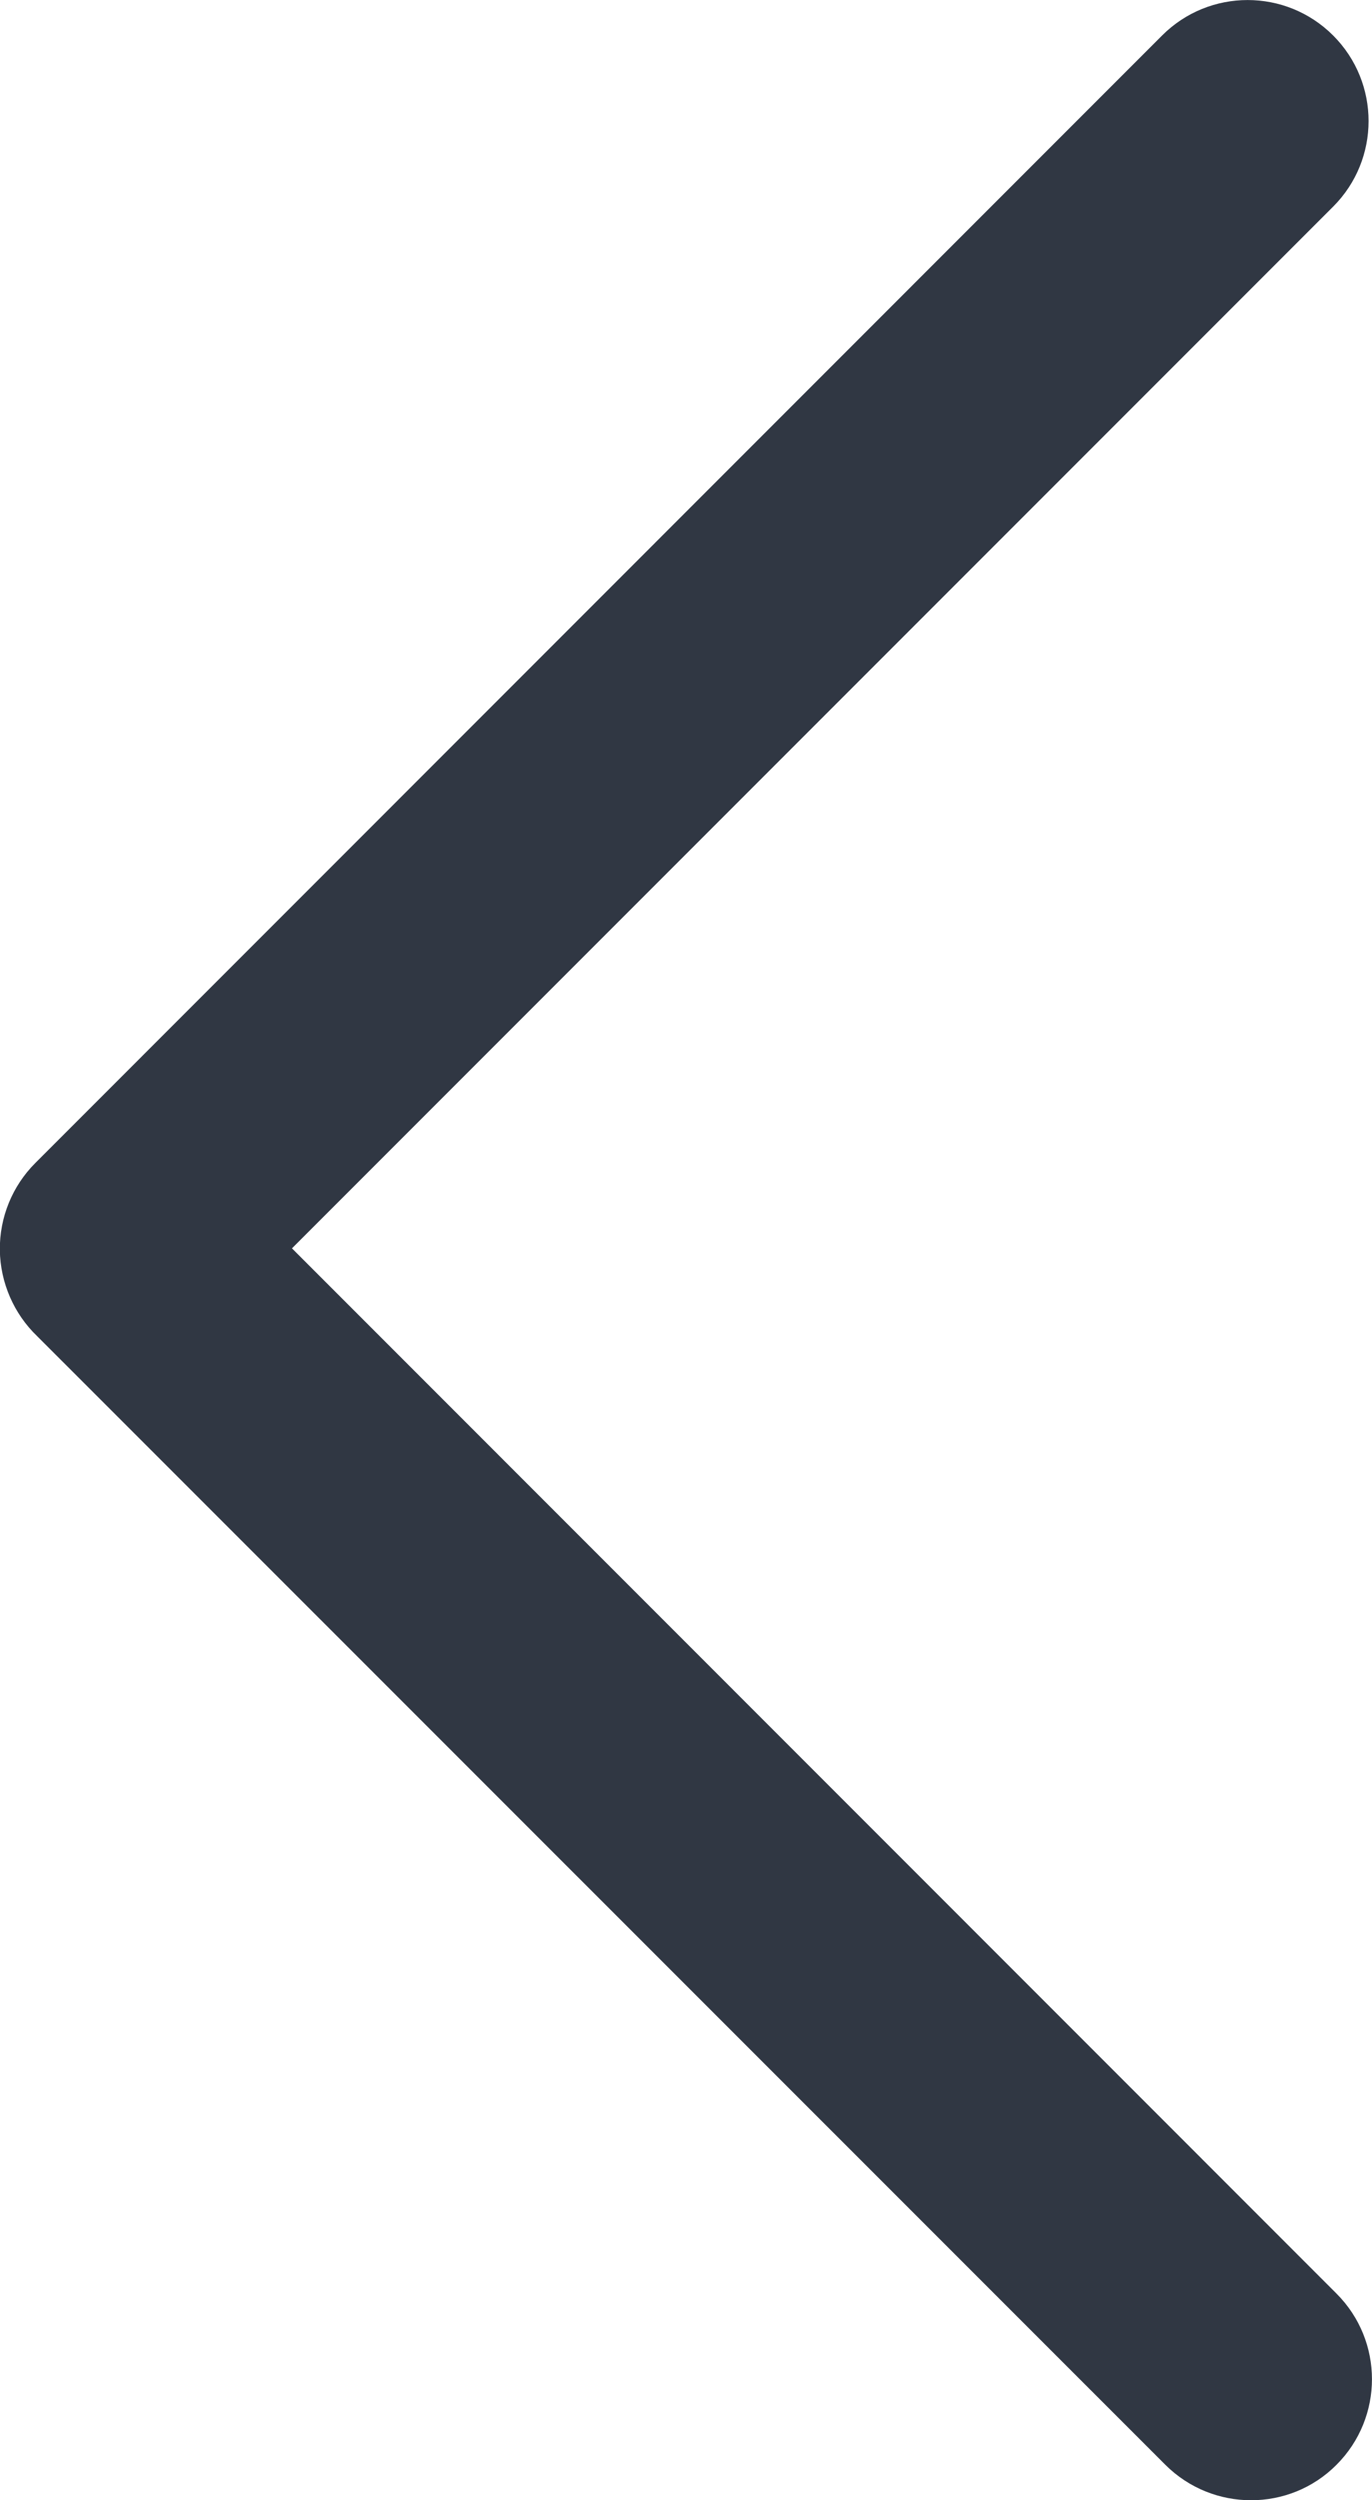 <?xml version="1.0" encoding="utf-8"?>
<!-- Generator: Adobe Illustrator 15.1.0, SVG Export Plug-In . SVG Version: 6.00 Build 0)  -->
<!DOCTYPE svg PUBLIC "-//W3C//DTD SVG 1.1//EN" "http://www.w3.org/Graphics/SVG/1.1/DTD/svg11.dtd">
<svg version="1.1" id="Layer_1" xmlns="http://www.w3.org/2000/svg" xmlns:xlink="http://www.w3.org/1999/xlink" x="0px" y="0px"
	 width="8.51px" height="15.5px" viewBox="-0.579 0.109 8.51 15.5" enable-background="new -0.579 0.109 8.51 15.5"
	 xml:space="preserve">
<g>
	<path fill="#303743" d="M7.181,15.609c0.192,0,0.384-0.073,0.53-0.22c0.293-0.293,0.293-0.768,0-1.061l-6.479-6.48L7.69,1.39
		c0.293-0.293,0.293-0.768,0-1.061s-0.768-0.293-1.061,0l-6.989,6.99c-0.143,0.143-0.222,0.337-0.22,0.54
		c0.003,0.202,0.087,0.395,0.232,0.534L6.65,15.39C6.797,15.536,6.989,15.609,7.181,15.609z"/>
</g>
</svg>
